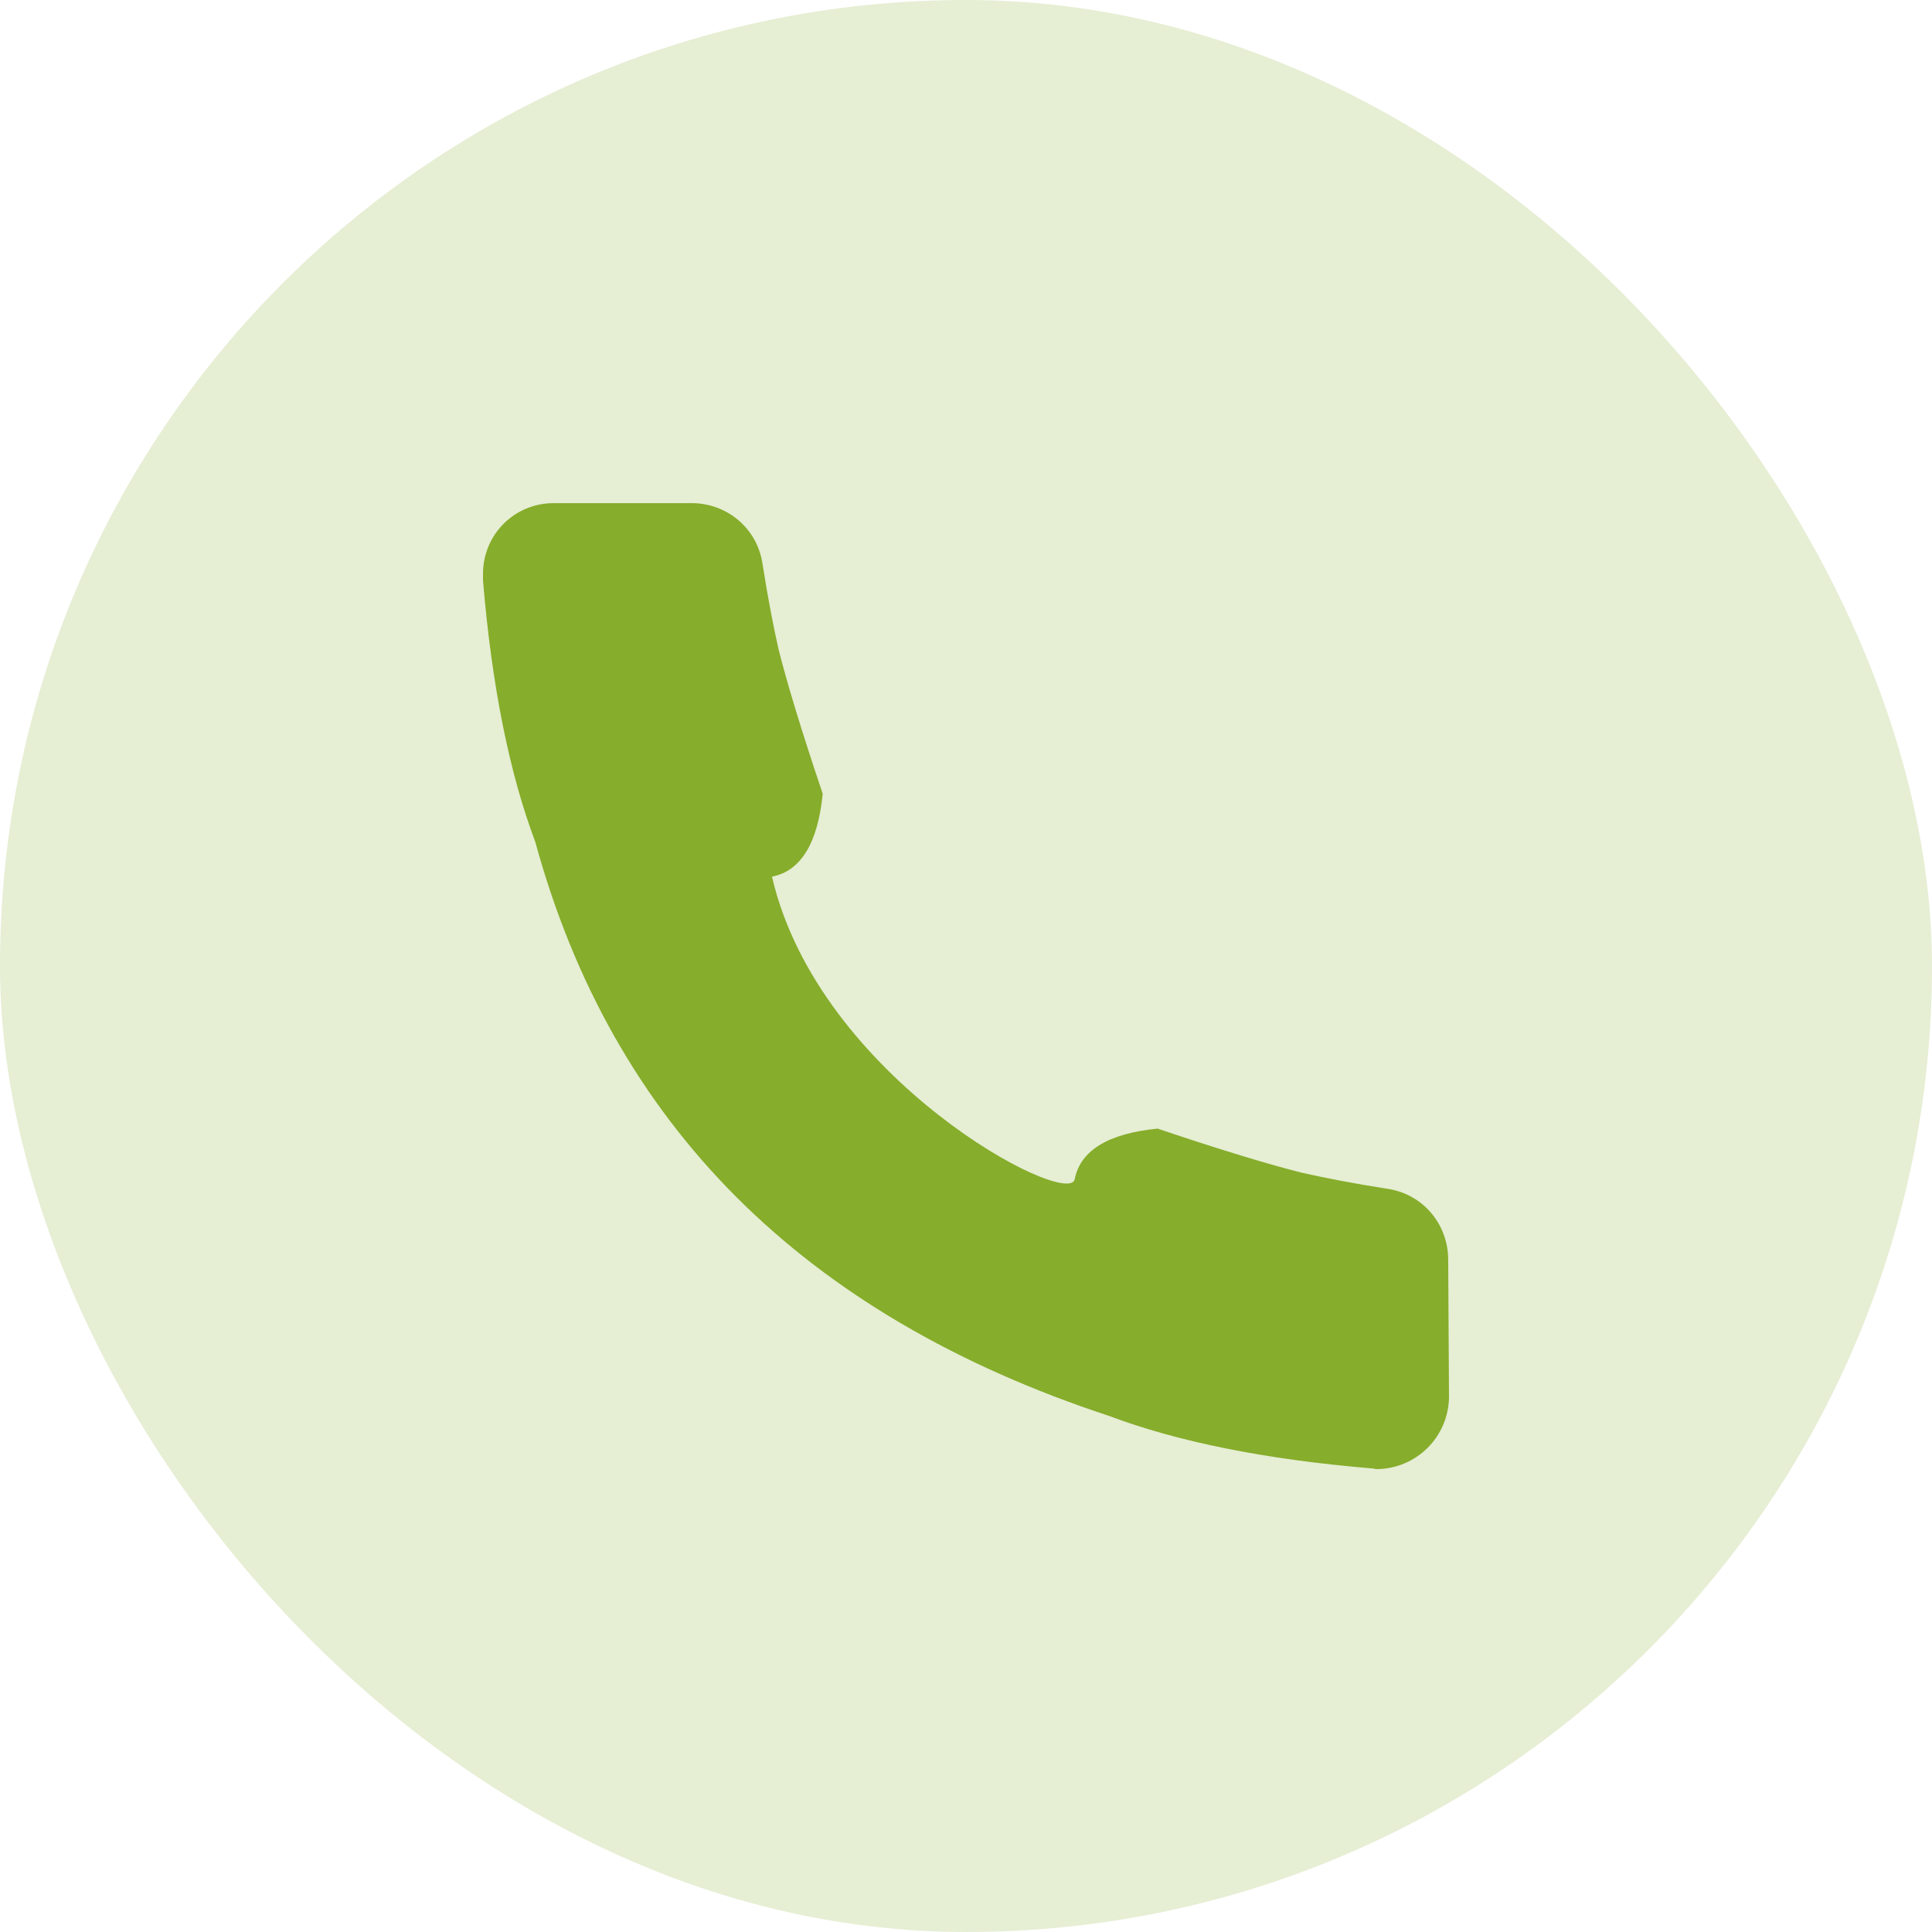 <svg width="24" height="24" viewBox="0 0 24 24" fill="none" xmlns="http://www.w3.org/2000/svg" xmlns:xlink="http://www.w3.org/1999/xlink">
	<desc>
			Created with Pixso.
	</desc>
	<defs>
		<clipPath id="clip25_445">
			<rect rx="12" width="24" height="24" fill="white" fill-opacity="0"/>
		</clipPath>
	</defs>
	<rect rx="12" width="24" height="24" fill="#86AD2B" fill-opacity="0.2"/>
	<g clip-path="url(#clip25_445)">
		<path d="M6.65 10.46C6.33 9.61 6.11 8.53 6 7.21C6 7.18 6 7.16 6 7.13C6 6.64 6.39 6.25 6.88 6.25L8.59 6.25C9.03 6.25 9.4 6.56 9.47 6.99C9.54 7.44 9.61 7.79 9.67 8.06C9.77 8.46 9.95 9.06 10.22 9.86C10.16 10.47 9.95 10.82 9.59 10.89C10.17 13.4 13.27 15.02 13.35 14.65C13.42 14.29 13.77 14.08 14.38 14.02C15.18 14.29 15.78 14.47 16.18 14.57C16.45 14.63 16.8 14.7 17.25 14.77C17.68 14.84 17.99 15.21 17.99 15.65L18 17.36C17.99 17.85 17.6 18.24 17.11 18.25C17.08 18.25 17.06 18.24 17.03 18.24C15.72 18.13 14.63 17.91 13.78 17.59C9.98 16.34 7.61 13.97 6.65 10.46Z" fill="#86AD2B" fill-opacity="1" fill-rule="evenodd"/>
	</g>
</svg>
